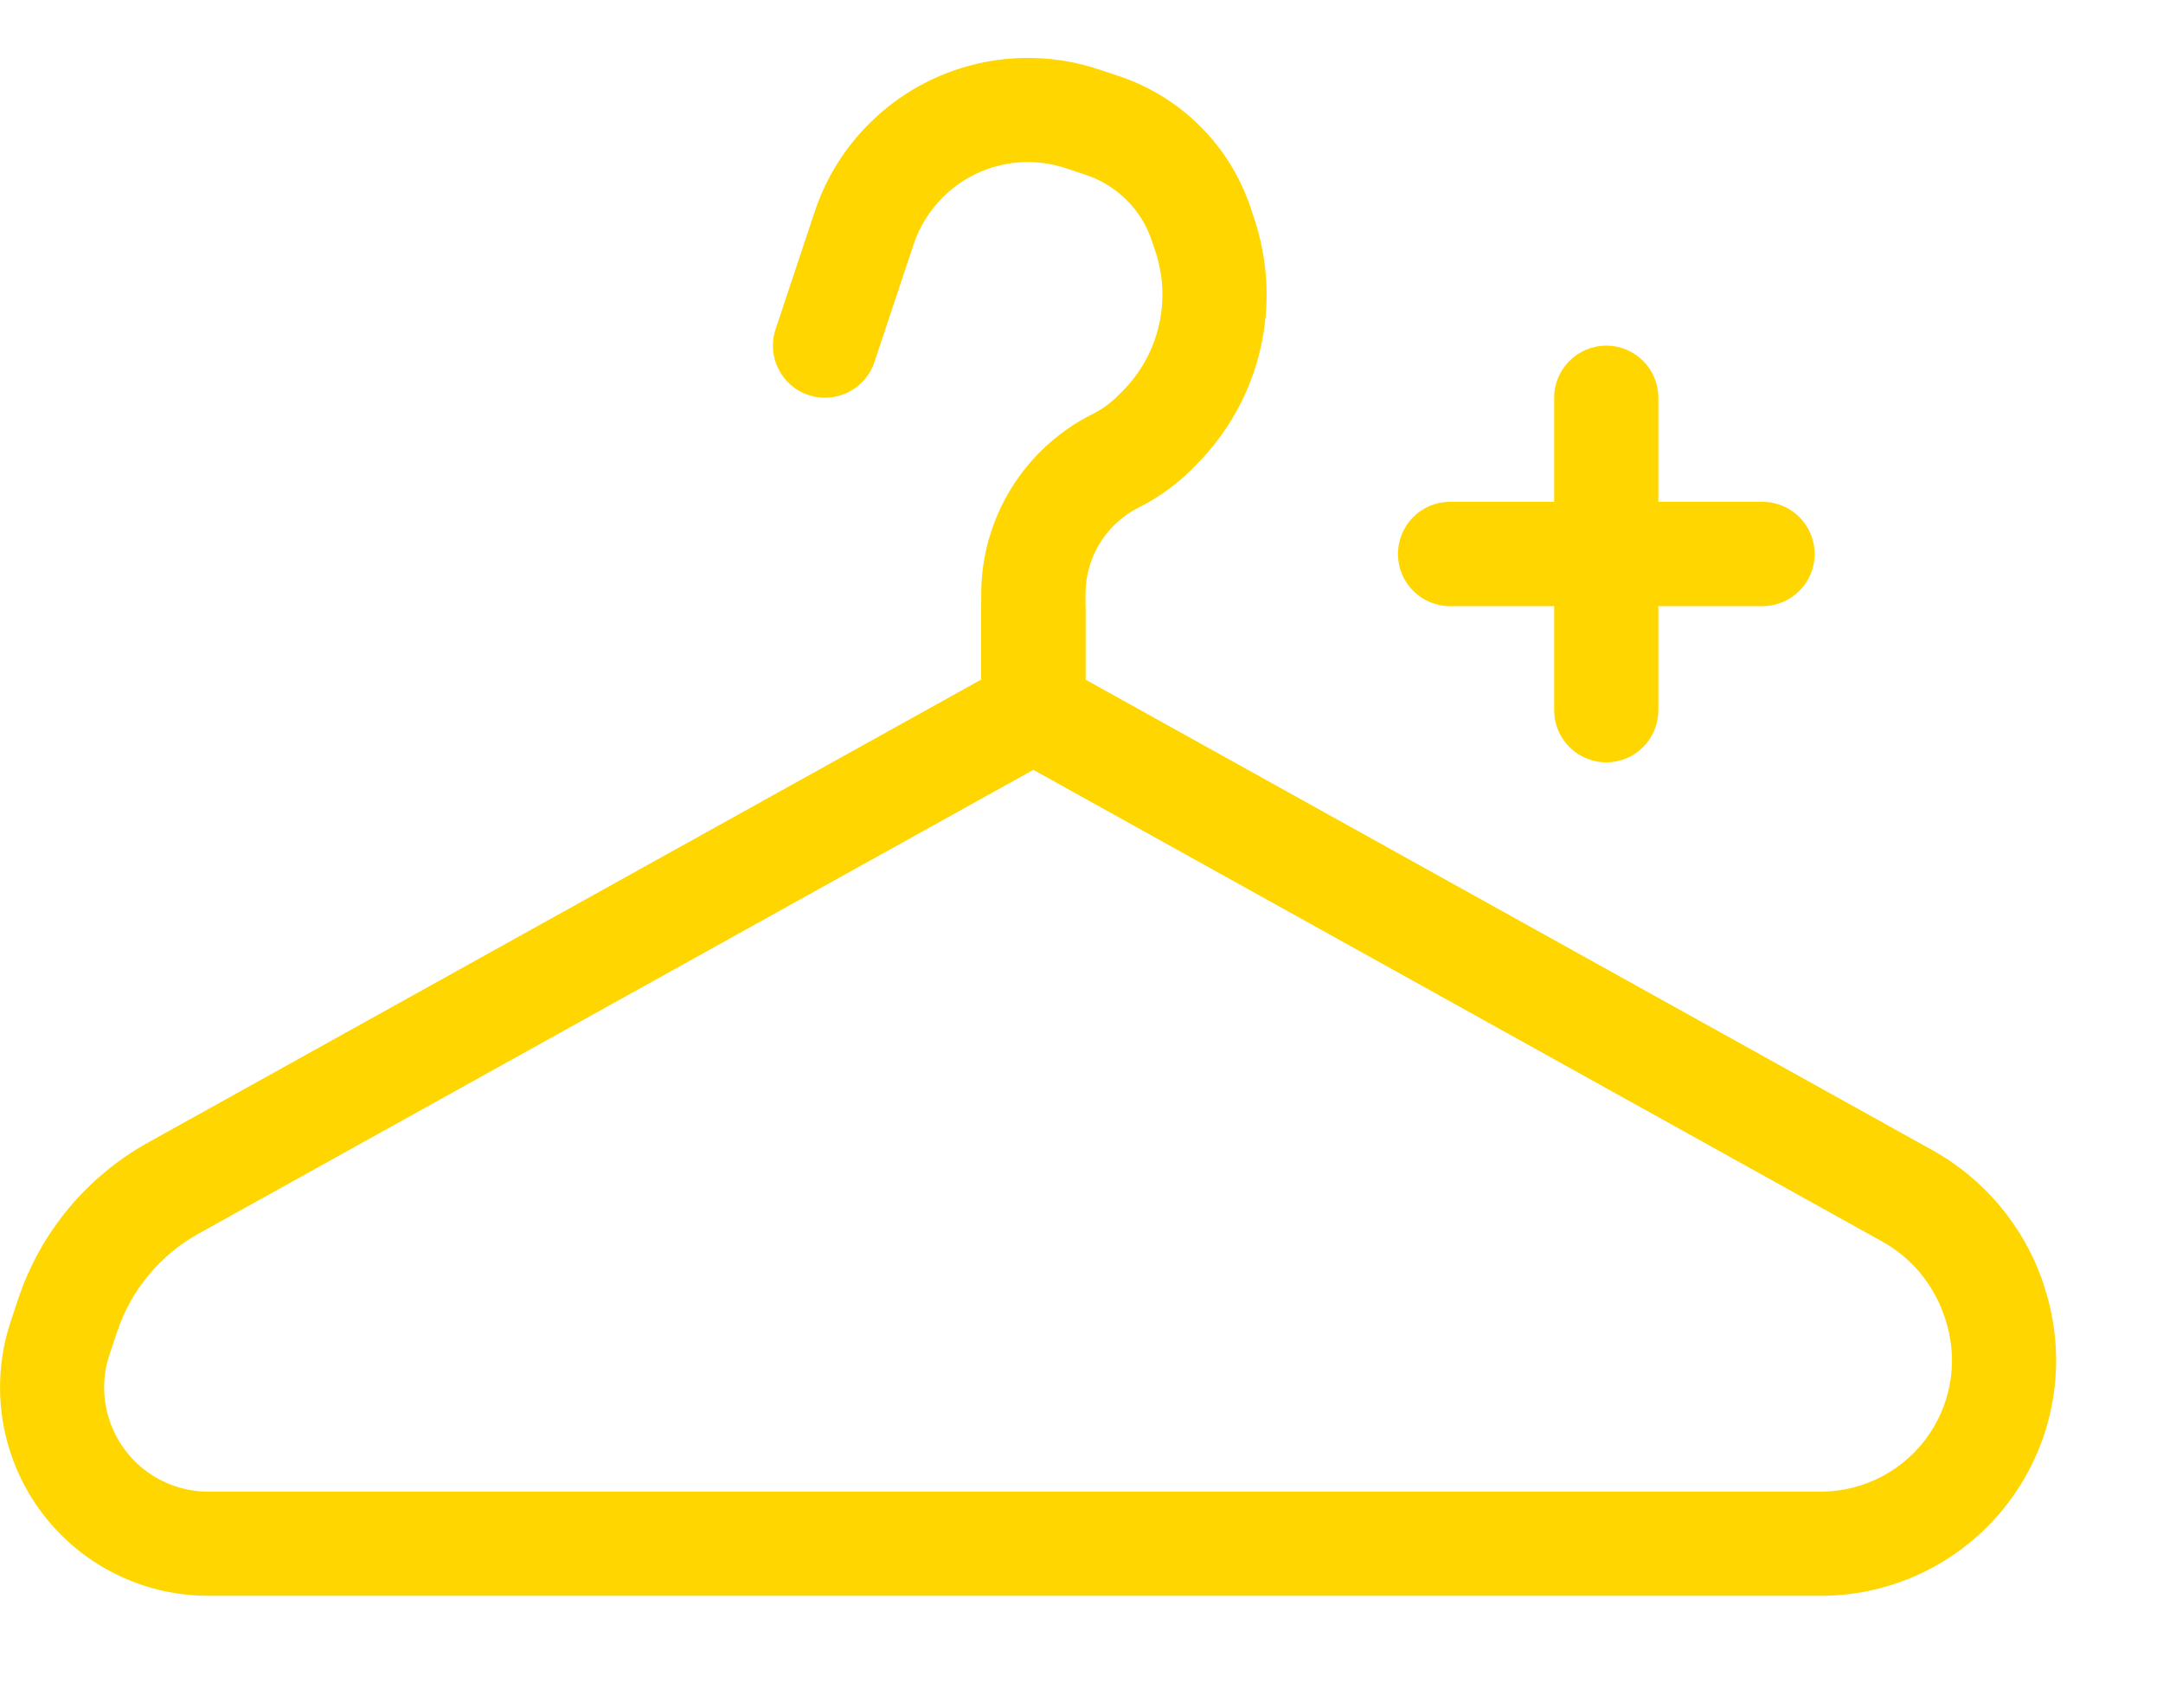 <svg width="19" height="15" viewBox="0 0 19 15" fill="none" xmlns="http://www.w3.org/2000/svg">
<path fill-rule="evenodd" clip-rule="evenodd" d="M8.619 5.969V5.323H9.534V5.969L16.975 10.103C17.435 10.359 17.783 10.778 17.95 11.277L17.955 11.295C18.157 11.9 18.068 12.565 17.714 13.096C17.331 13.671 16.685 14.017 15.993 14.017H1.83C1.042 14.017 0.343 13.513 0.094 12.765C-0.031 12.39 -0.031 11.984 0.094 11.608L0.16 11.409C0.355 10.825 0.762 10.335 1.3 10.036L8.619 5.969ZM9.077 6.762L1.744 10.836C1.406 11.024 1.151 11.331 1.029 11.698L0.962 11.897C0.899 12.085 0.899 12.288 0.962 12.476C1.087 12.85 1.436 13.102 1.83 13.102H15.993C16.379 13.102 16.739 12.909 16.953 12.588C17.15 12.292 17.2 11.922 17.087 11.584L17.081 11.567C16.987 11.284 16.791 11.047 16.53 10.903L9.077 6.762Z" fill="#FFD600"/>
<path fill-rule="evenodd" clip-rule="evenodd" d="M9.363 1.478C8.983 1.351 8.564 1.45 8.281 1.734C8.165 1.85 8.077 1.991 8.025 2.147L7.681 3.18C7.601 3.42 7.342 3.55 7.102 3.47C6.862 3.39 6.733 3.131 6.813 2.891L7.157 1.858C7.254 1.567 7.417 1.303 7.634 1.087C8.162 0.558 8.944 0.374 9.653 0.61L9.83 0.669C10.099 0.759 10.344 0.91 10.544 1.111C10.745 1.311 10.896 1.556 10.986 1.825L11.017 1.919C11.271 2.679 11.073 3.517 10.506 4.084L10.466 4.124C10.332 4.258 10.177 4.37 10.007 4.455C9.717 4.6 9.535 4.895 9.535 5.219V6.239C9.535 6.491 9.33 6.696 9.077 6.696C8.824 6.696 8.619 6.491 8.619 6.239V5.219C8.619 4.549 8.998 3.936 9.597 3.637C9.679 3.596 9.754 3.542 9.819 3.477L9.859 3.437C10.181 3.115 10.293 2.639 10.149 2.208L10.118 2.115C10.073 1.98 9.998 1.858 9.897 1.758C9.797 1.658 9.675 1.582 9.541 1.537L9.363 1.478Z" fill="#FFD600"/>
<path fill-rule="evenodd" clip-rule="evenodd" d="M14.11 3.036C14.363 3.036 14.567 3.241 14.567 3.493V4.408H15.482C15.735 4.408 15.94 4.613 15.94 4.866C15.94 5.119 15.735 5.324 15.482 5.324H14.567V6.239C14.567 6.491 14.363 6.696 14.11 6.696C13.857 6.696 13.652 6.491 13.652 6.239V5.324H12.737C12.484 5.324 12.28 5.119 12.28 4.866C12.28 4.613 12.484 4.408 12.737 4.408H13.652V3.493C13.652 3.241 13.857 3.036 14.11 3.036Z" fill="#FFD600"/>
</svg>
